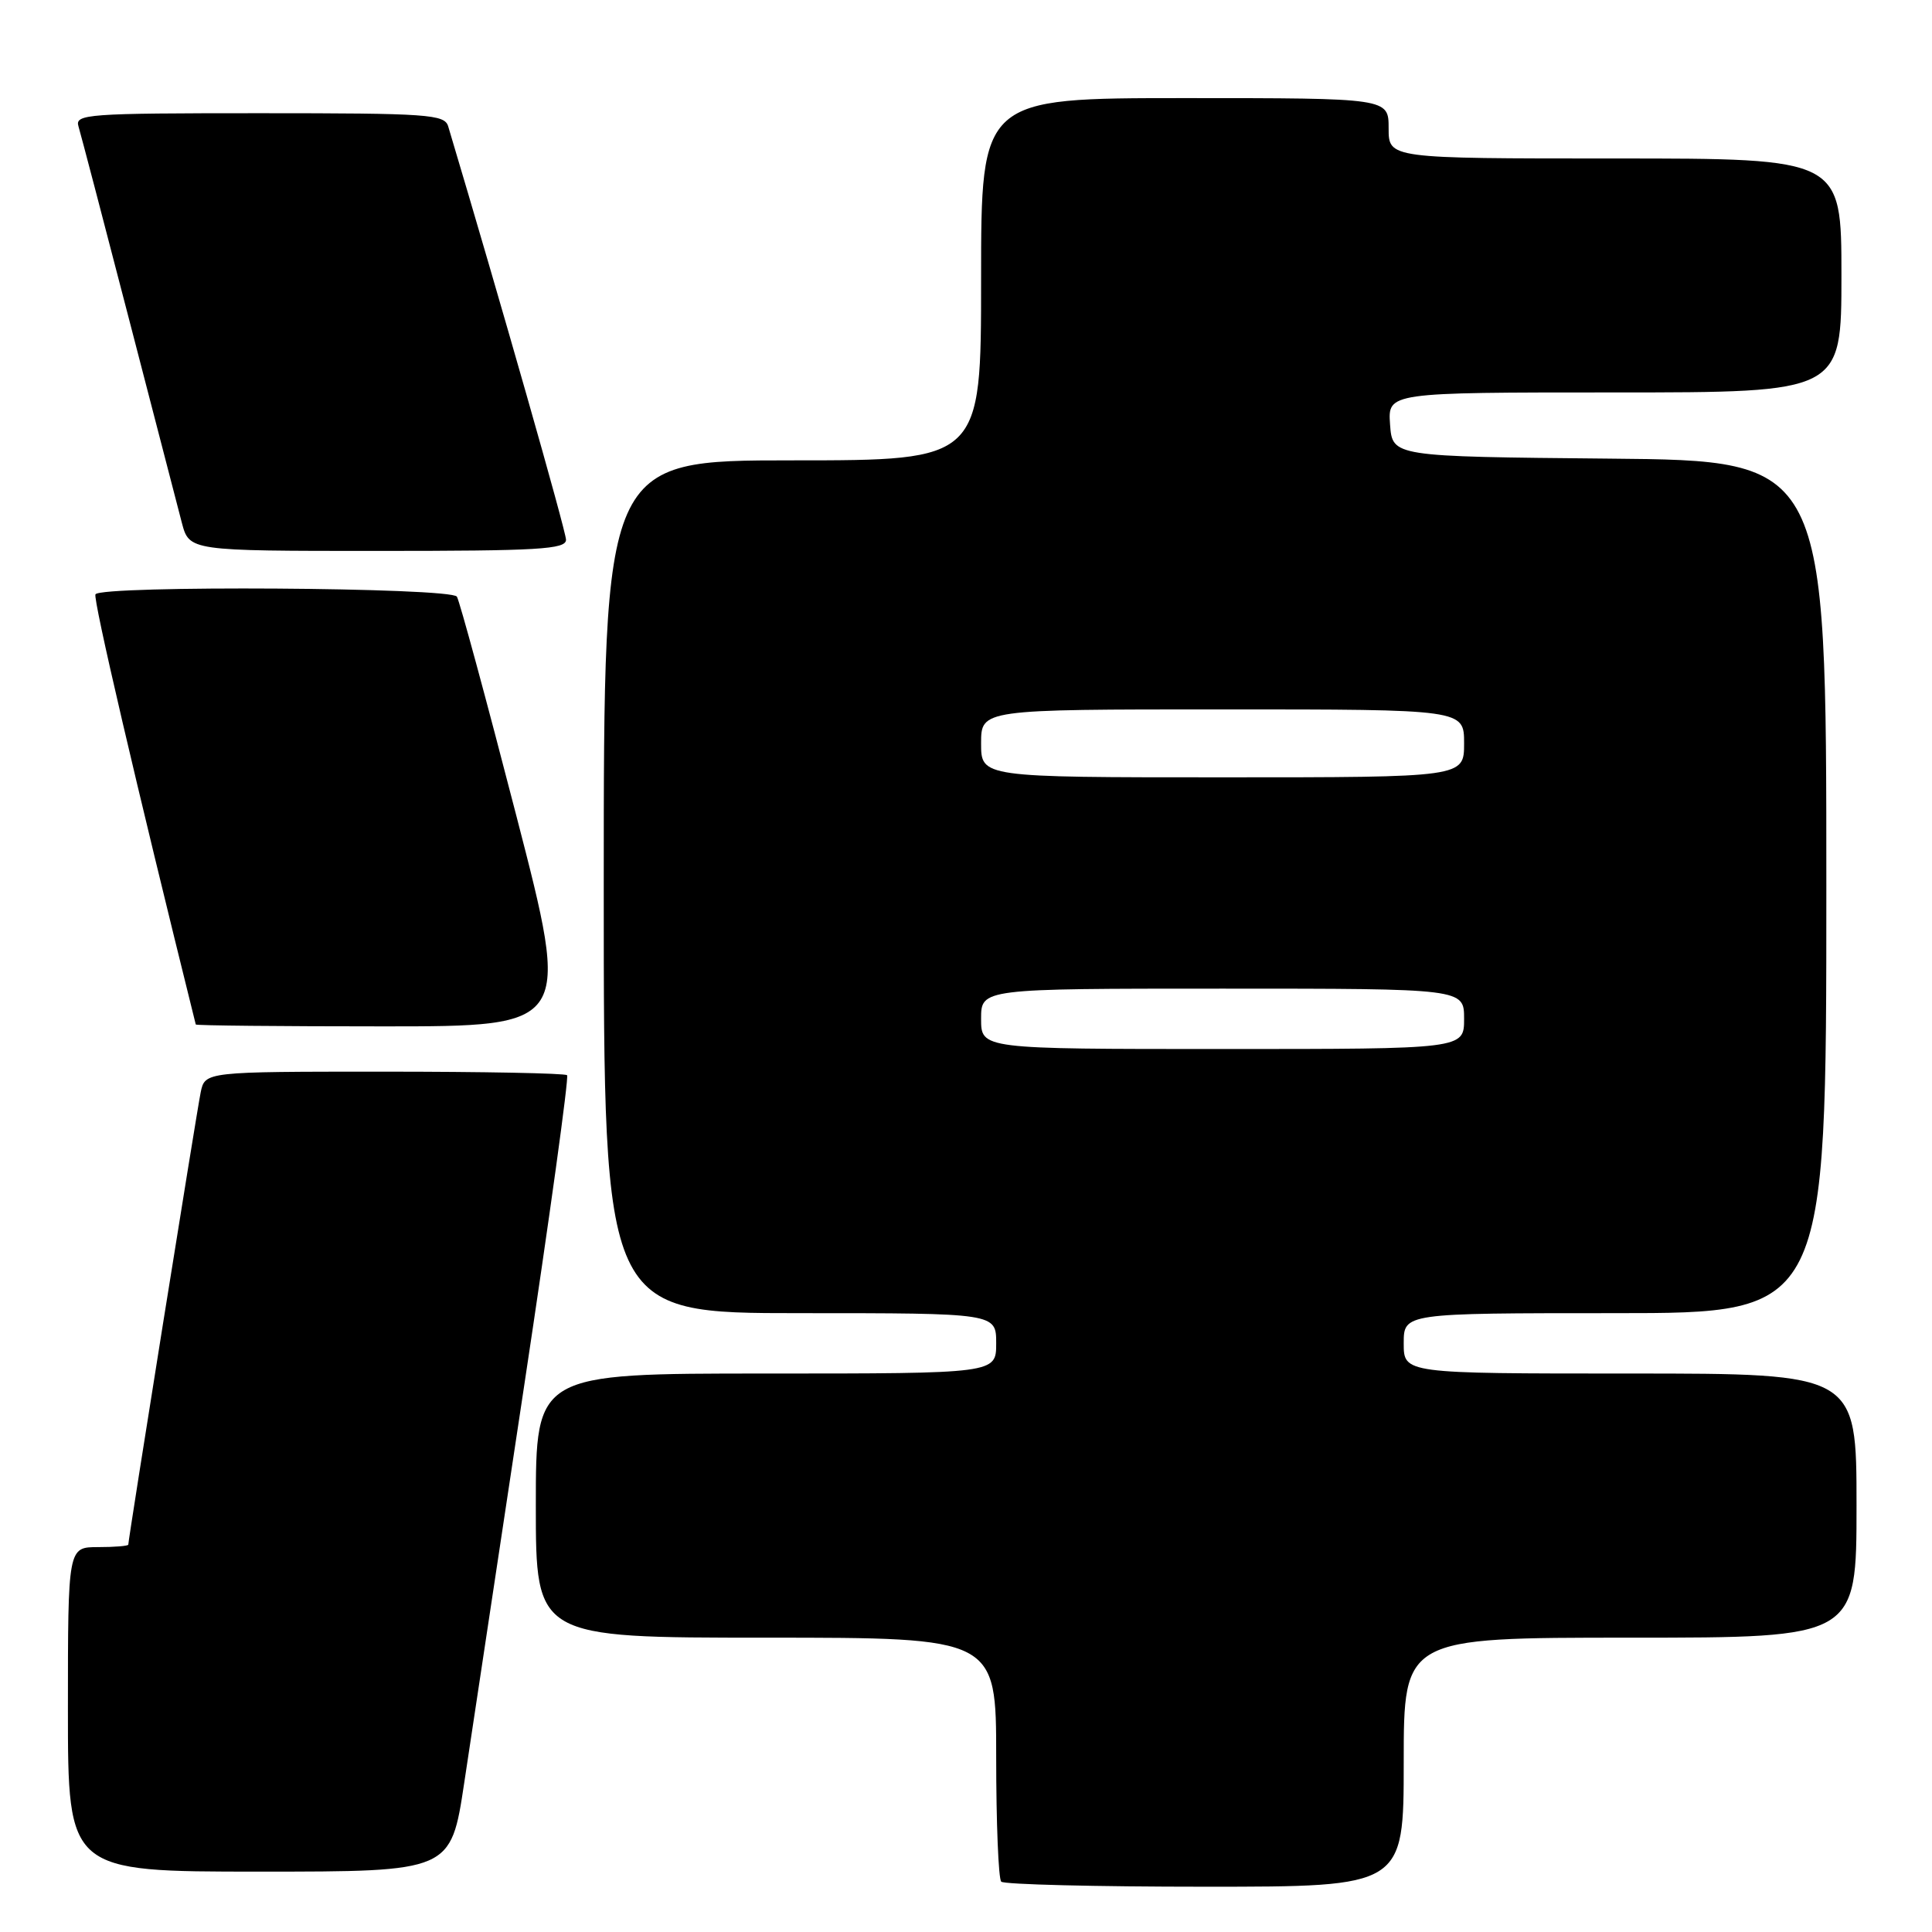 <?xml version="1.0" encoding="UTF-8" standalone="no"?>
<!DOCTYPE svg PUBLIC "-//W3C//DTD SVG 1.1//EN" "http://www.w3.org/Graphics/SVG/1.1/DTD/svg11.dtd" >
<svg xmlns="http://www.w3.org/2000/svg" xmlns:xlink="http://www.w3.org/1999/xlink" version="1.1" viewBox="0 0 256 256">
 <g >
 <path fill="currentColor"
d=" M 186.00 233.50 C 186.00 217.00 186.00 217.00 216.00 217.00 C 246.00 217.00 246.00 217.00 246.00 199.50 C 246.00 182.00 246.00 182.00 216.00 182.00 C 186.00 182.00 186.00 182.00 186.00 178.00 C 186.00 174.00 186.00 174.00 214.00 174.00 C 242.00 174.00 242.00 174.00 242.00 117.52 C 242.00 61.03 242.00 61.03 213.25 60.77 C 184.50 60.50 184.50 60.50 184.19 56.25 C 183.89 52.00 183.89 52.00 213.94 52.00 C 244.00 52.00 244.00 52.00 244.00 36.50 C 244.00 21.00 244.00 21.00 214.00 21.00 C 184.00 21.00 184.00 21.00 184.00 17.00 C 184.00 13.00 184.00 13.00 157.00 13.00 C 130.00 13.00 130.00 13.00 130.00 37.00 C 130.00 61.00 130.00 61.00 105.00 61.00 C 80.00 61.00 80.00 61.00 80.00 117.50 C 80.00 174.00 80.00 174.00 106.00 174.00 C 132.00 174.00 132.00 174.00 132.00 178.00 C 132.00 182.00 132.00 182.00 101.50 182.00 C 71.00 182.00 71.00 182.00 71.00 199.50 C 71.00 217.00 71.00 217.00 101.50 217.00 C 132.00 217.00 132.00 217.00 132.00 232.83 C 132.00 241.54 132.30 248.97 132.67 249.33 C 133.03 249.70 145.18 250.00 159.67 250.00 C 186.00 250.00 186.00 250.00 186.00 233.50 Z  M 61.51 236.25 C 62.48 229.79 66.05 206.15 69.44 183.72 C 72.83 161.29 75.40 142.73 75.14 142.47 C 74.88 142.21 63.98 142.00 50.91 142.00 C 27.16 142.00 27.16 142.00 26.59 144.75 C 26.07 147.28 17.00 203.94 17.00 204.67 C 17.00 204.85 15.20 205.00 13.00 205.00 C 9.00 205.00 9.00 205.00 9.00 226.50 C 9.00 248.00 9.00 248.00 34.37 248.00 C 59.74 248.00 59.74 248.00 61.51 236.25 Z  M 68.41 108.06 C 64.44 92.69 60.90 79.64 60.54 79.06 C 59.78 77.83 13.40 77.54 12.65 78.75 C 12.30 79.33 18.03 103.91 25.94 135.75 C 25.97 135.89 37.17 136.00 50.82 136.00 C 75.63 136.00 75.63 136.00 68.41 108.06 Z  M 75.00 71.52 C 75.00 70.40 66.24 39.67 59.39 16.75 C 58.91 15.15 56.83 15.00 34.37 15.00 C 11.50 15.00 9.90 15.12 10.40 16.75 C 10.69 17.71 13.67 29.07 17.02 42.00 C 20.37 54.93 23.55 67.19 24.09 69.25 C 25.08 73.00 25.08 73.00 50.04 73.00 C 71.38 73.00 75.00 72.79 75.00 71.52 Z  M 130.00 135.00 C 130.00 131.00 130.00 131.00 162.00 131.00 C 194.00 131.00 194.00 131.00 194.00 135.00 C 194.00 139.00 194.00 139.00 162.00 139.00 C 130.00 139.00 130.00 139.00 130.00 135.00 Z  M 130.00 98.50 C 130.00 94.00 130.00 94.00 162.00 94.00 C 194.00 94.00 194.00 94.00 194.00 98.50 C 194.00 103.00 194.00 103.00 162.00 103.00 C 130.00 103.00 130.00 103.00 130.00 98.50 Z "/>
</g>
</svg>